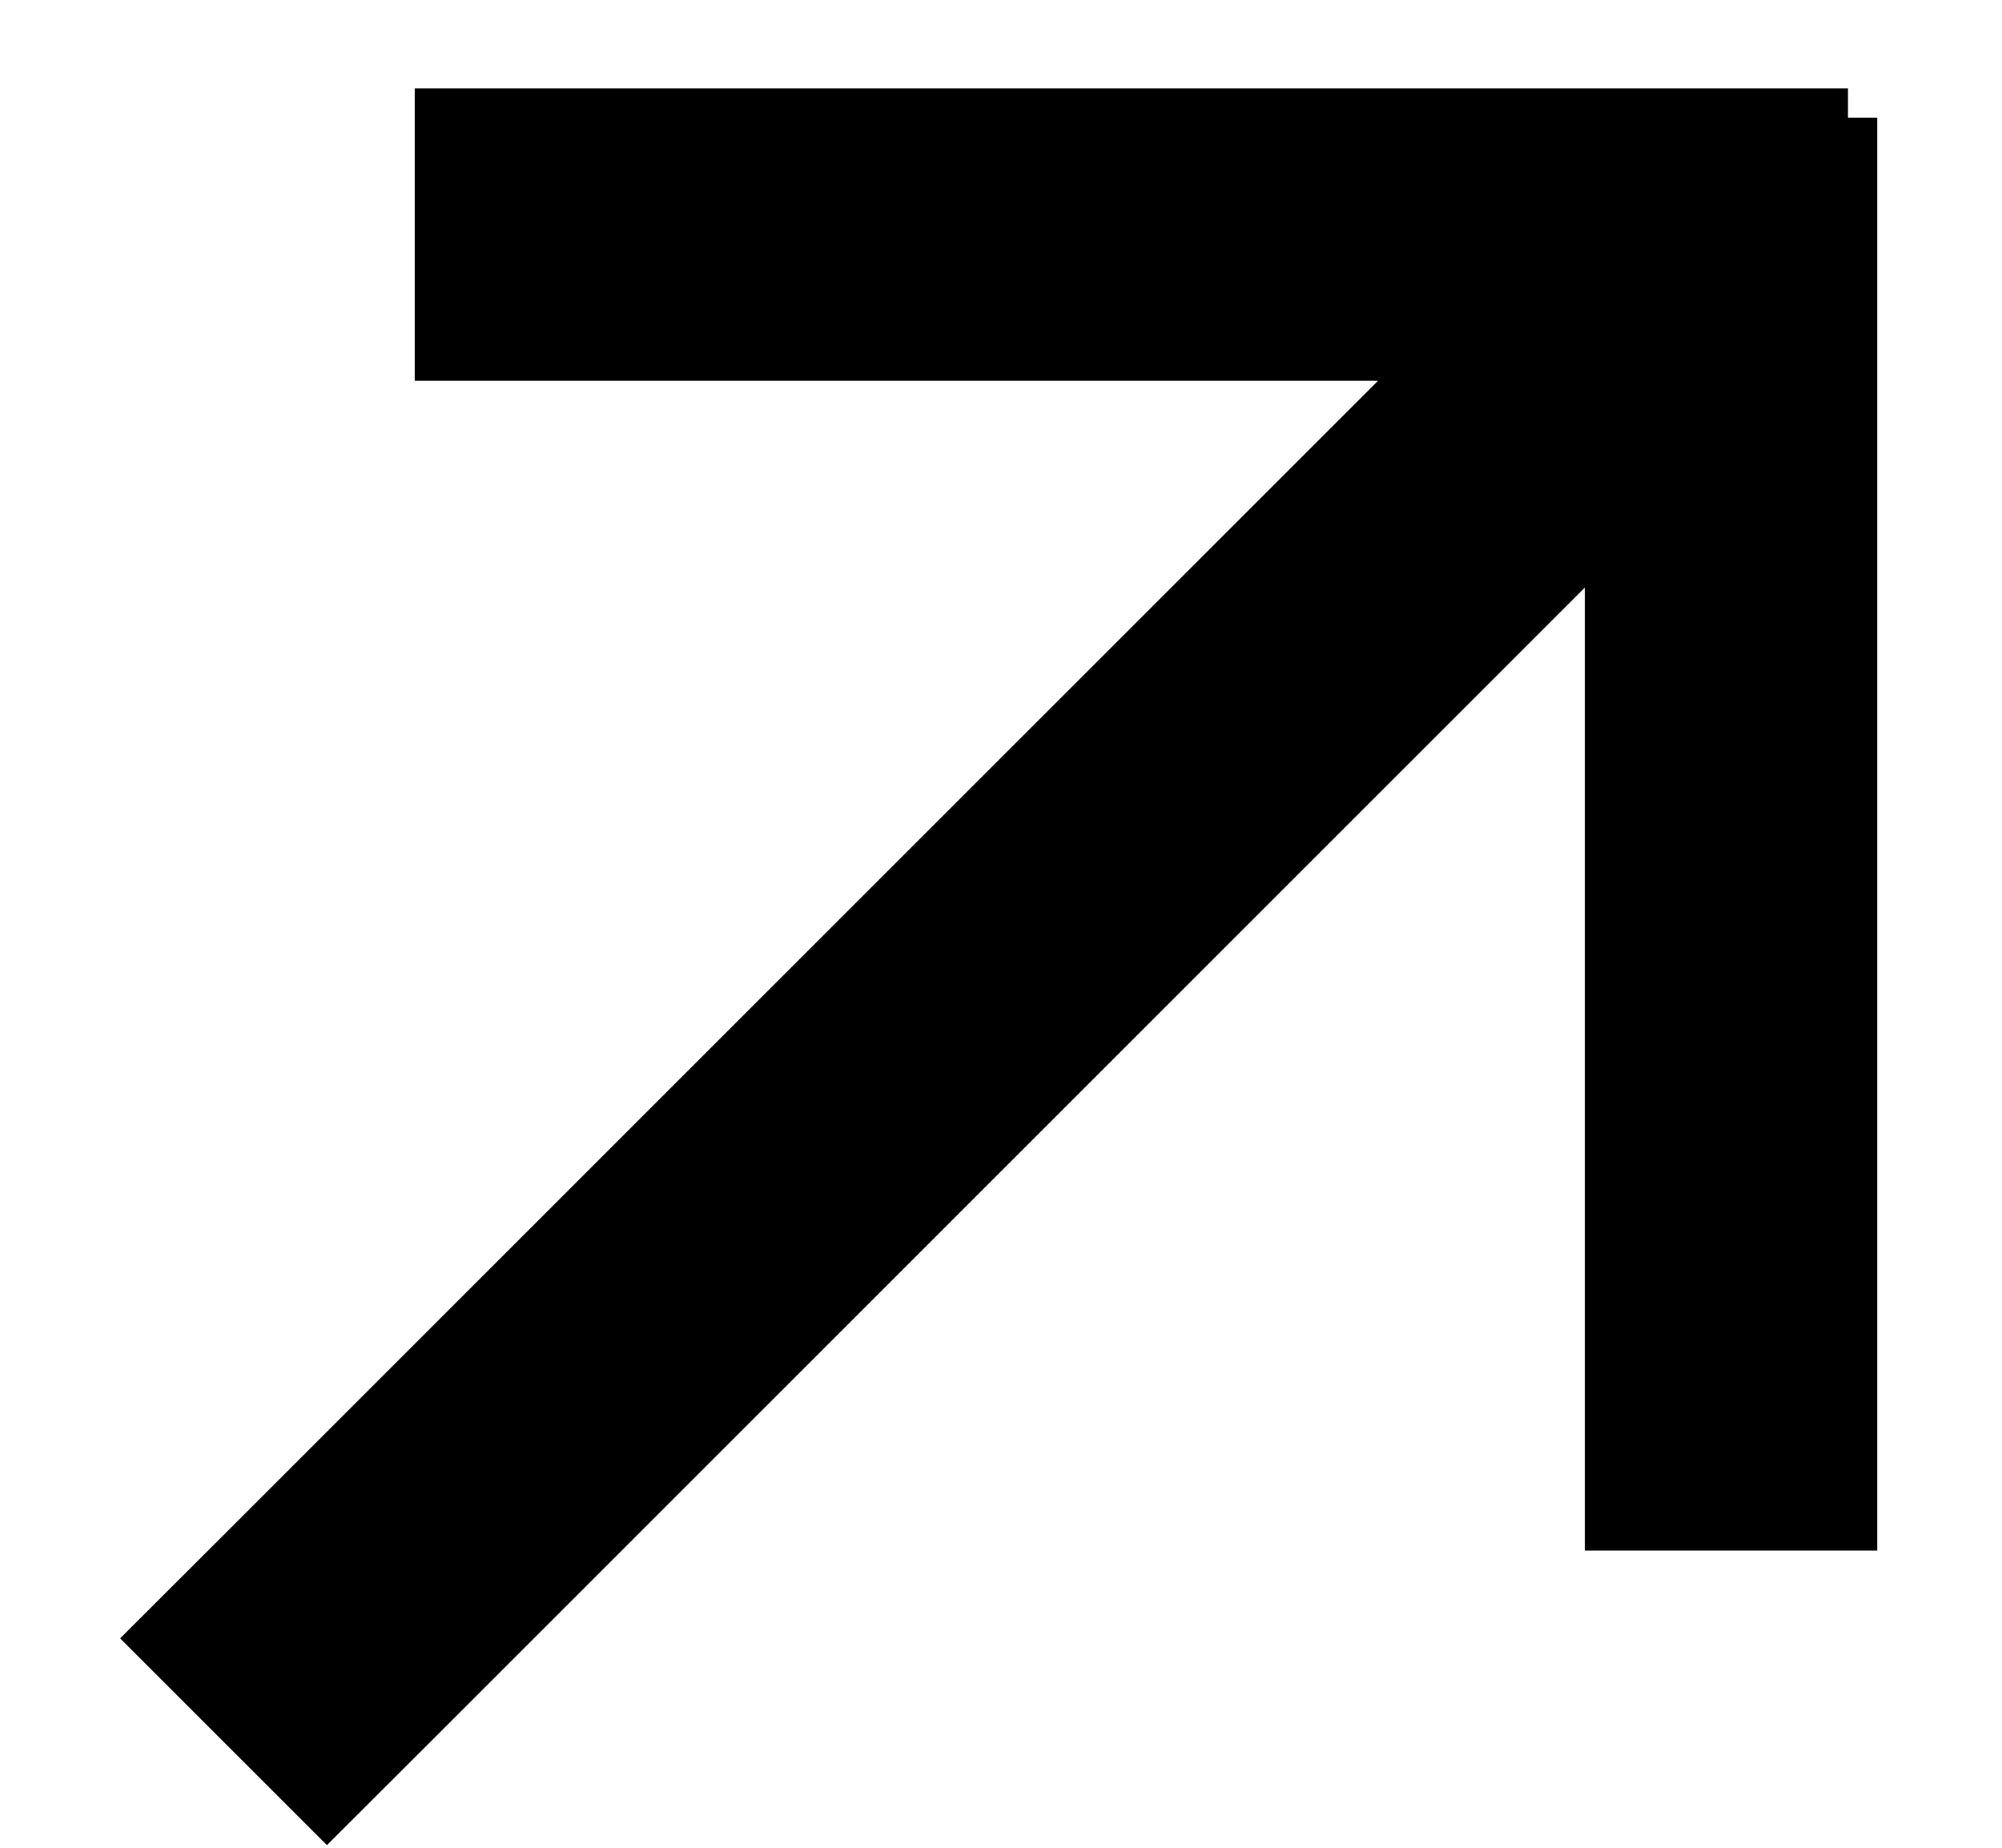 <svg width="13" height="12" viewBox="0 0 13 12" fill="none" xmlns="http://www.w3.org/2000/svg">
<path d="M1.452 9.969L0.78 10.64L2.123 11.983L2.795 11.312L1.452 9.969ZM3.643 0.574L2.693 0.574L2.693 2.473H3.643V0.574ZM10.291 9.121V10.07H12.19V9.121H10.291ZM2.795 11.312L11.912 2.195L10.569 0.852L1.452 9.969L2.795 11.312ZM3.643 2.473L11.24 2.473V0.574L3.643 0.574V2.473ZM11.24 2.473L12 2.473L12 0.574L11.24 0.574L11.24 2.473ZM12.19 9.121L12.19 1.523L10.291 1.523L10.291 9.121H12.19ZM12.19 1.523L12.19 0.764L10.291 0.764L10.291 1.523L12.19 1.523Z" fill="black"/>
</svg>
